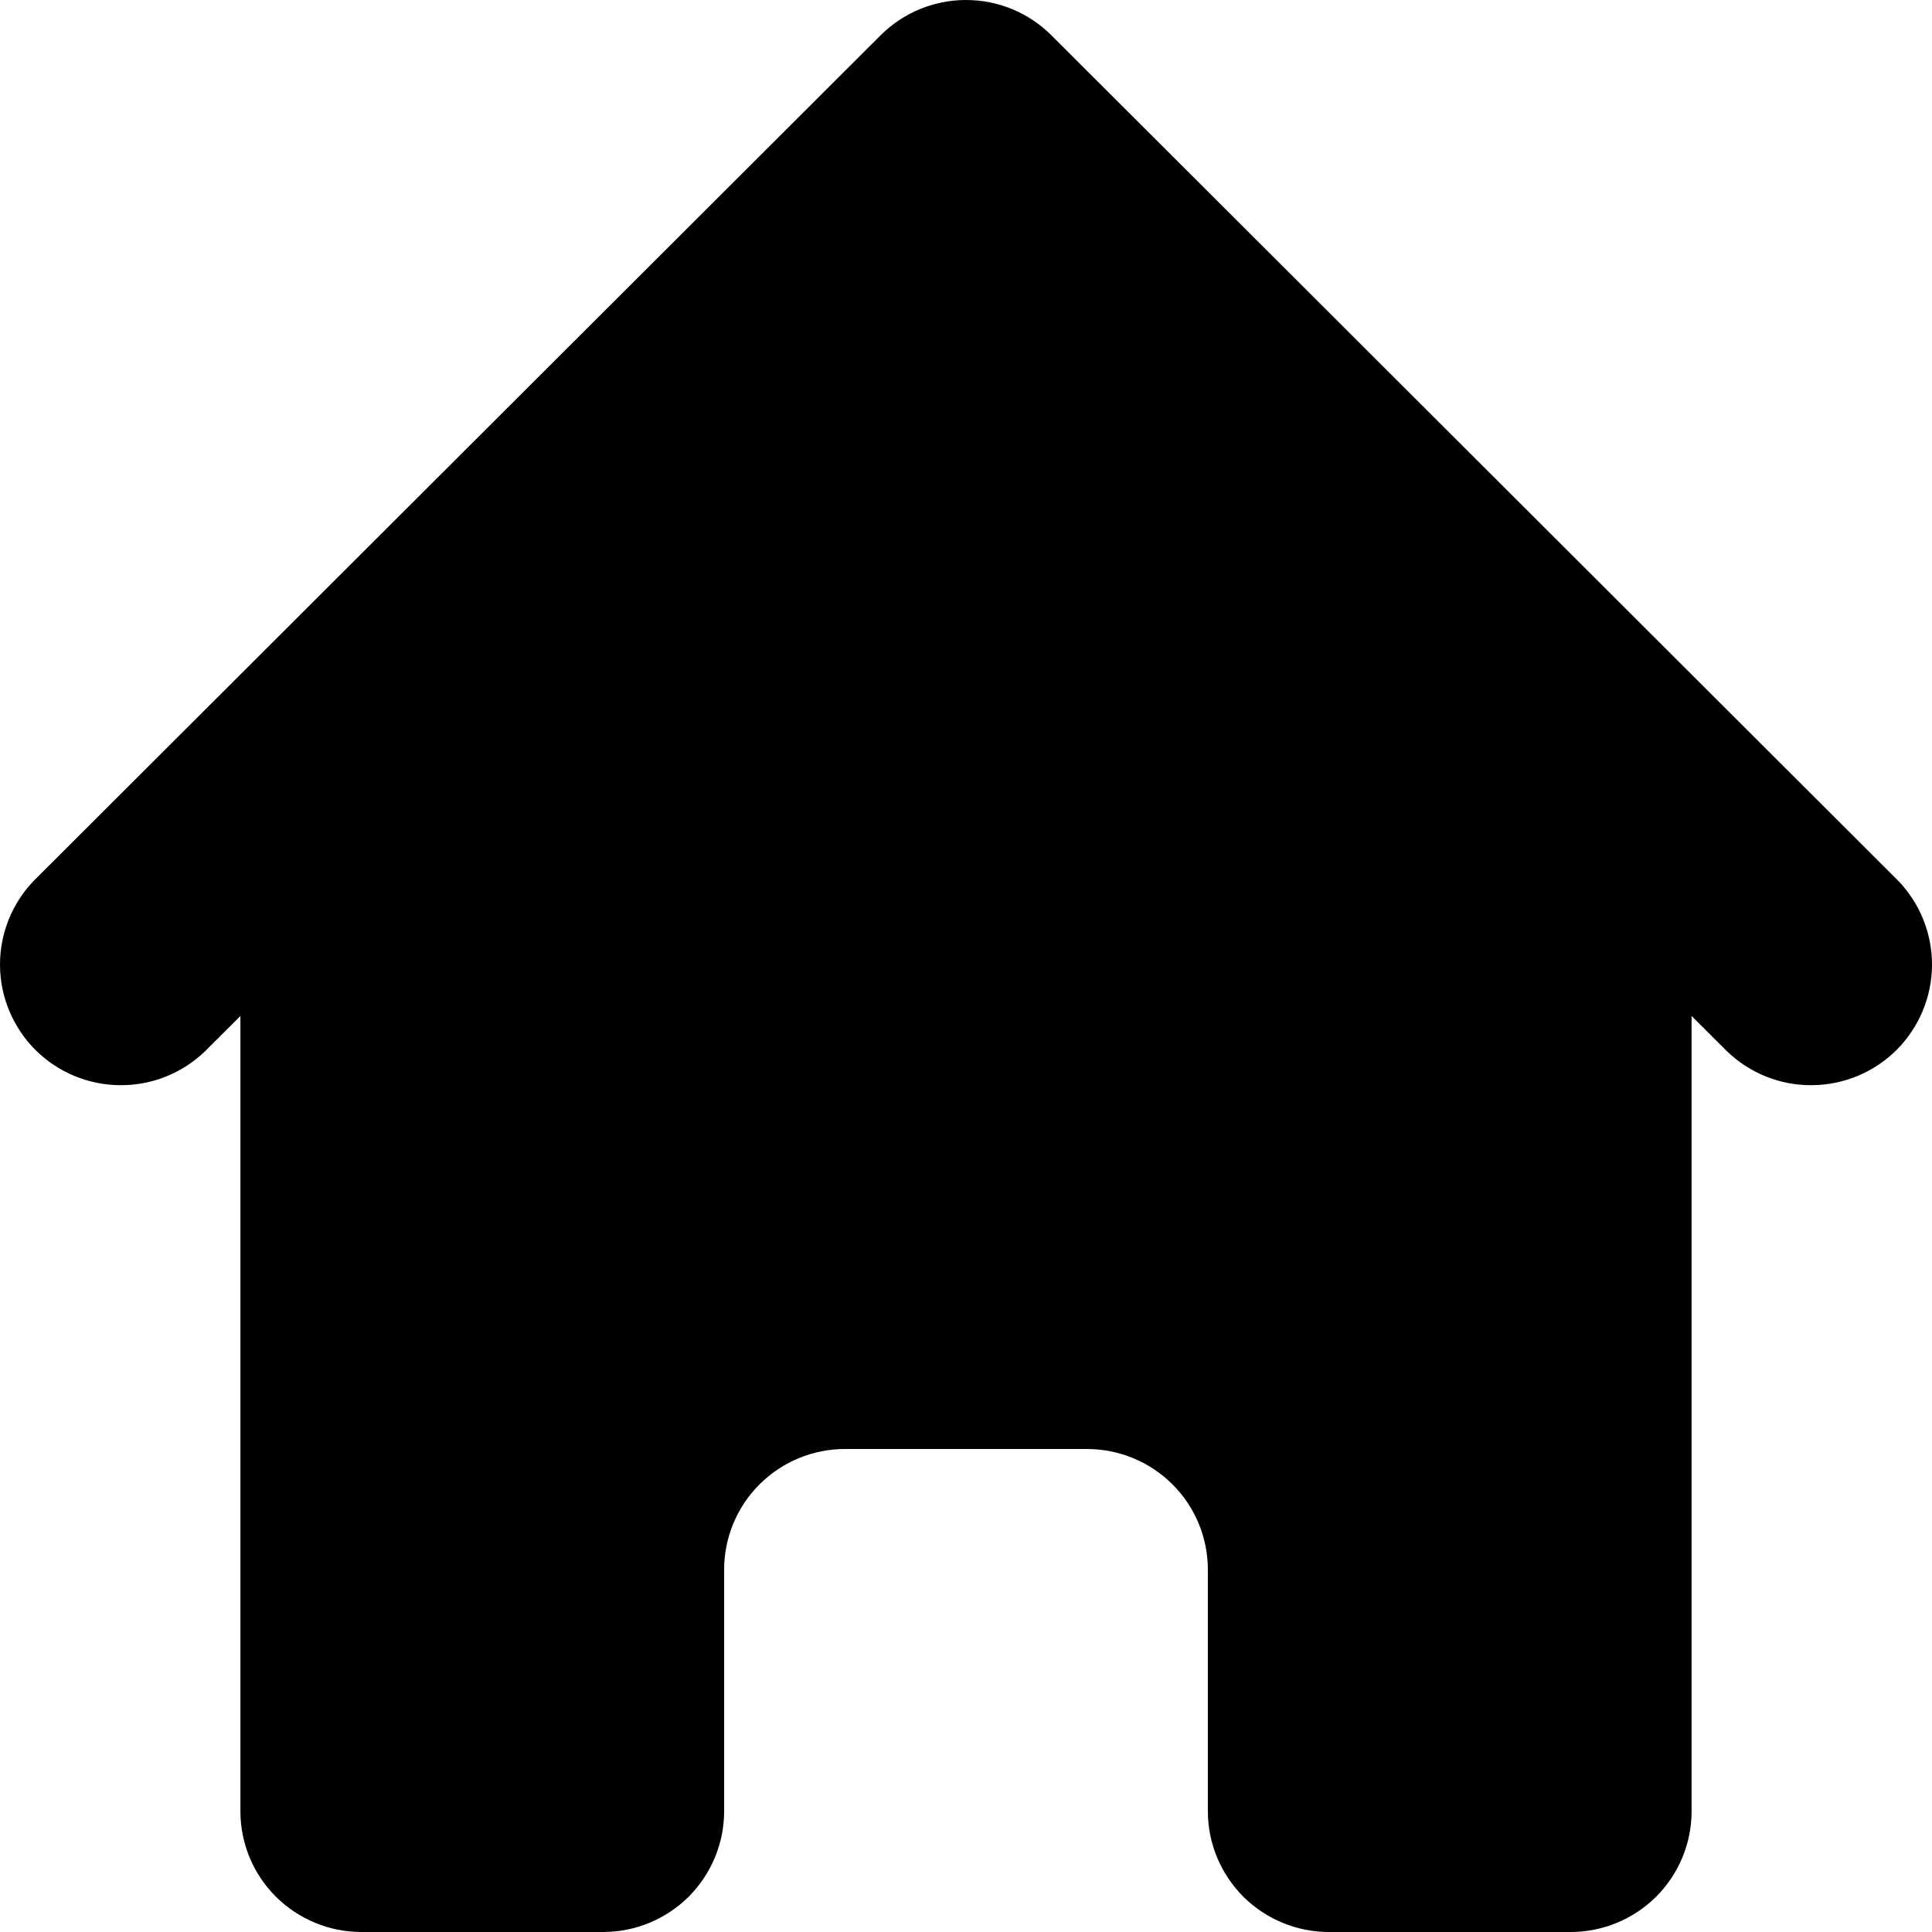 <svg width="16" height="16" viewBox="0 0 16 16" fill="none" xmlns="http://www.w3.org/2000/svg">
<path d="M8.708 0.293C8.52 0.105 8.266 0 8 0C7.734 0 7.48 0.105 7.292 0.293L0.281 7.293C0.099 7.481 -0.002 7.734 3.78608e-05 7.996C0.002 8.258 0.108 8.509 0.293 8.695C0.479 8.88 0.73 8.985 0.993 8.987C1.255 8.99 1.508 8.889 1.697 8.707L1.991 8.414V15C1.991 15.265 2.096 15.519 2.284 15.707C2.472 15.894 2.727 16 2.992 16H4.995C5.261 16 5.516 15.894 5.704 15.707C5.891 15.519 5.997 15.265 5.997 15V13C5.997 12.735 6.102 12.48 6.29 12.293C6.478 12.105 6.733 12 6.998 12H9.002C9.267 12 9.522 12.105 9.71 12.293C9.898 12.48 10.003 12.735 10.003 13V15C10.003 15.265 10.109 15.519 10.296 15.707C10.484 15.894 10.739 16 11.005 16H13.008C13.273 16 13.528 15.894 13.716 15.707C13.904 15.519 14.009 15.265 14.009 15V8.414L14.303 8.707C14.492 8.889 14.745 8.99 15.007 8.987C15.27 8.985 15.521 8.88 15.707 8.695C15.892 8.509 15.998 8.258 16 7.996C16.002 7.734 15.901 7.481 15.719 7.293L8.708 0.293Z" fill="black"/>
</svg>
